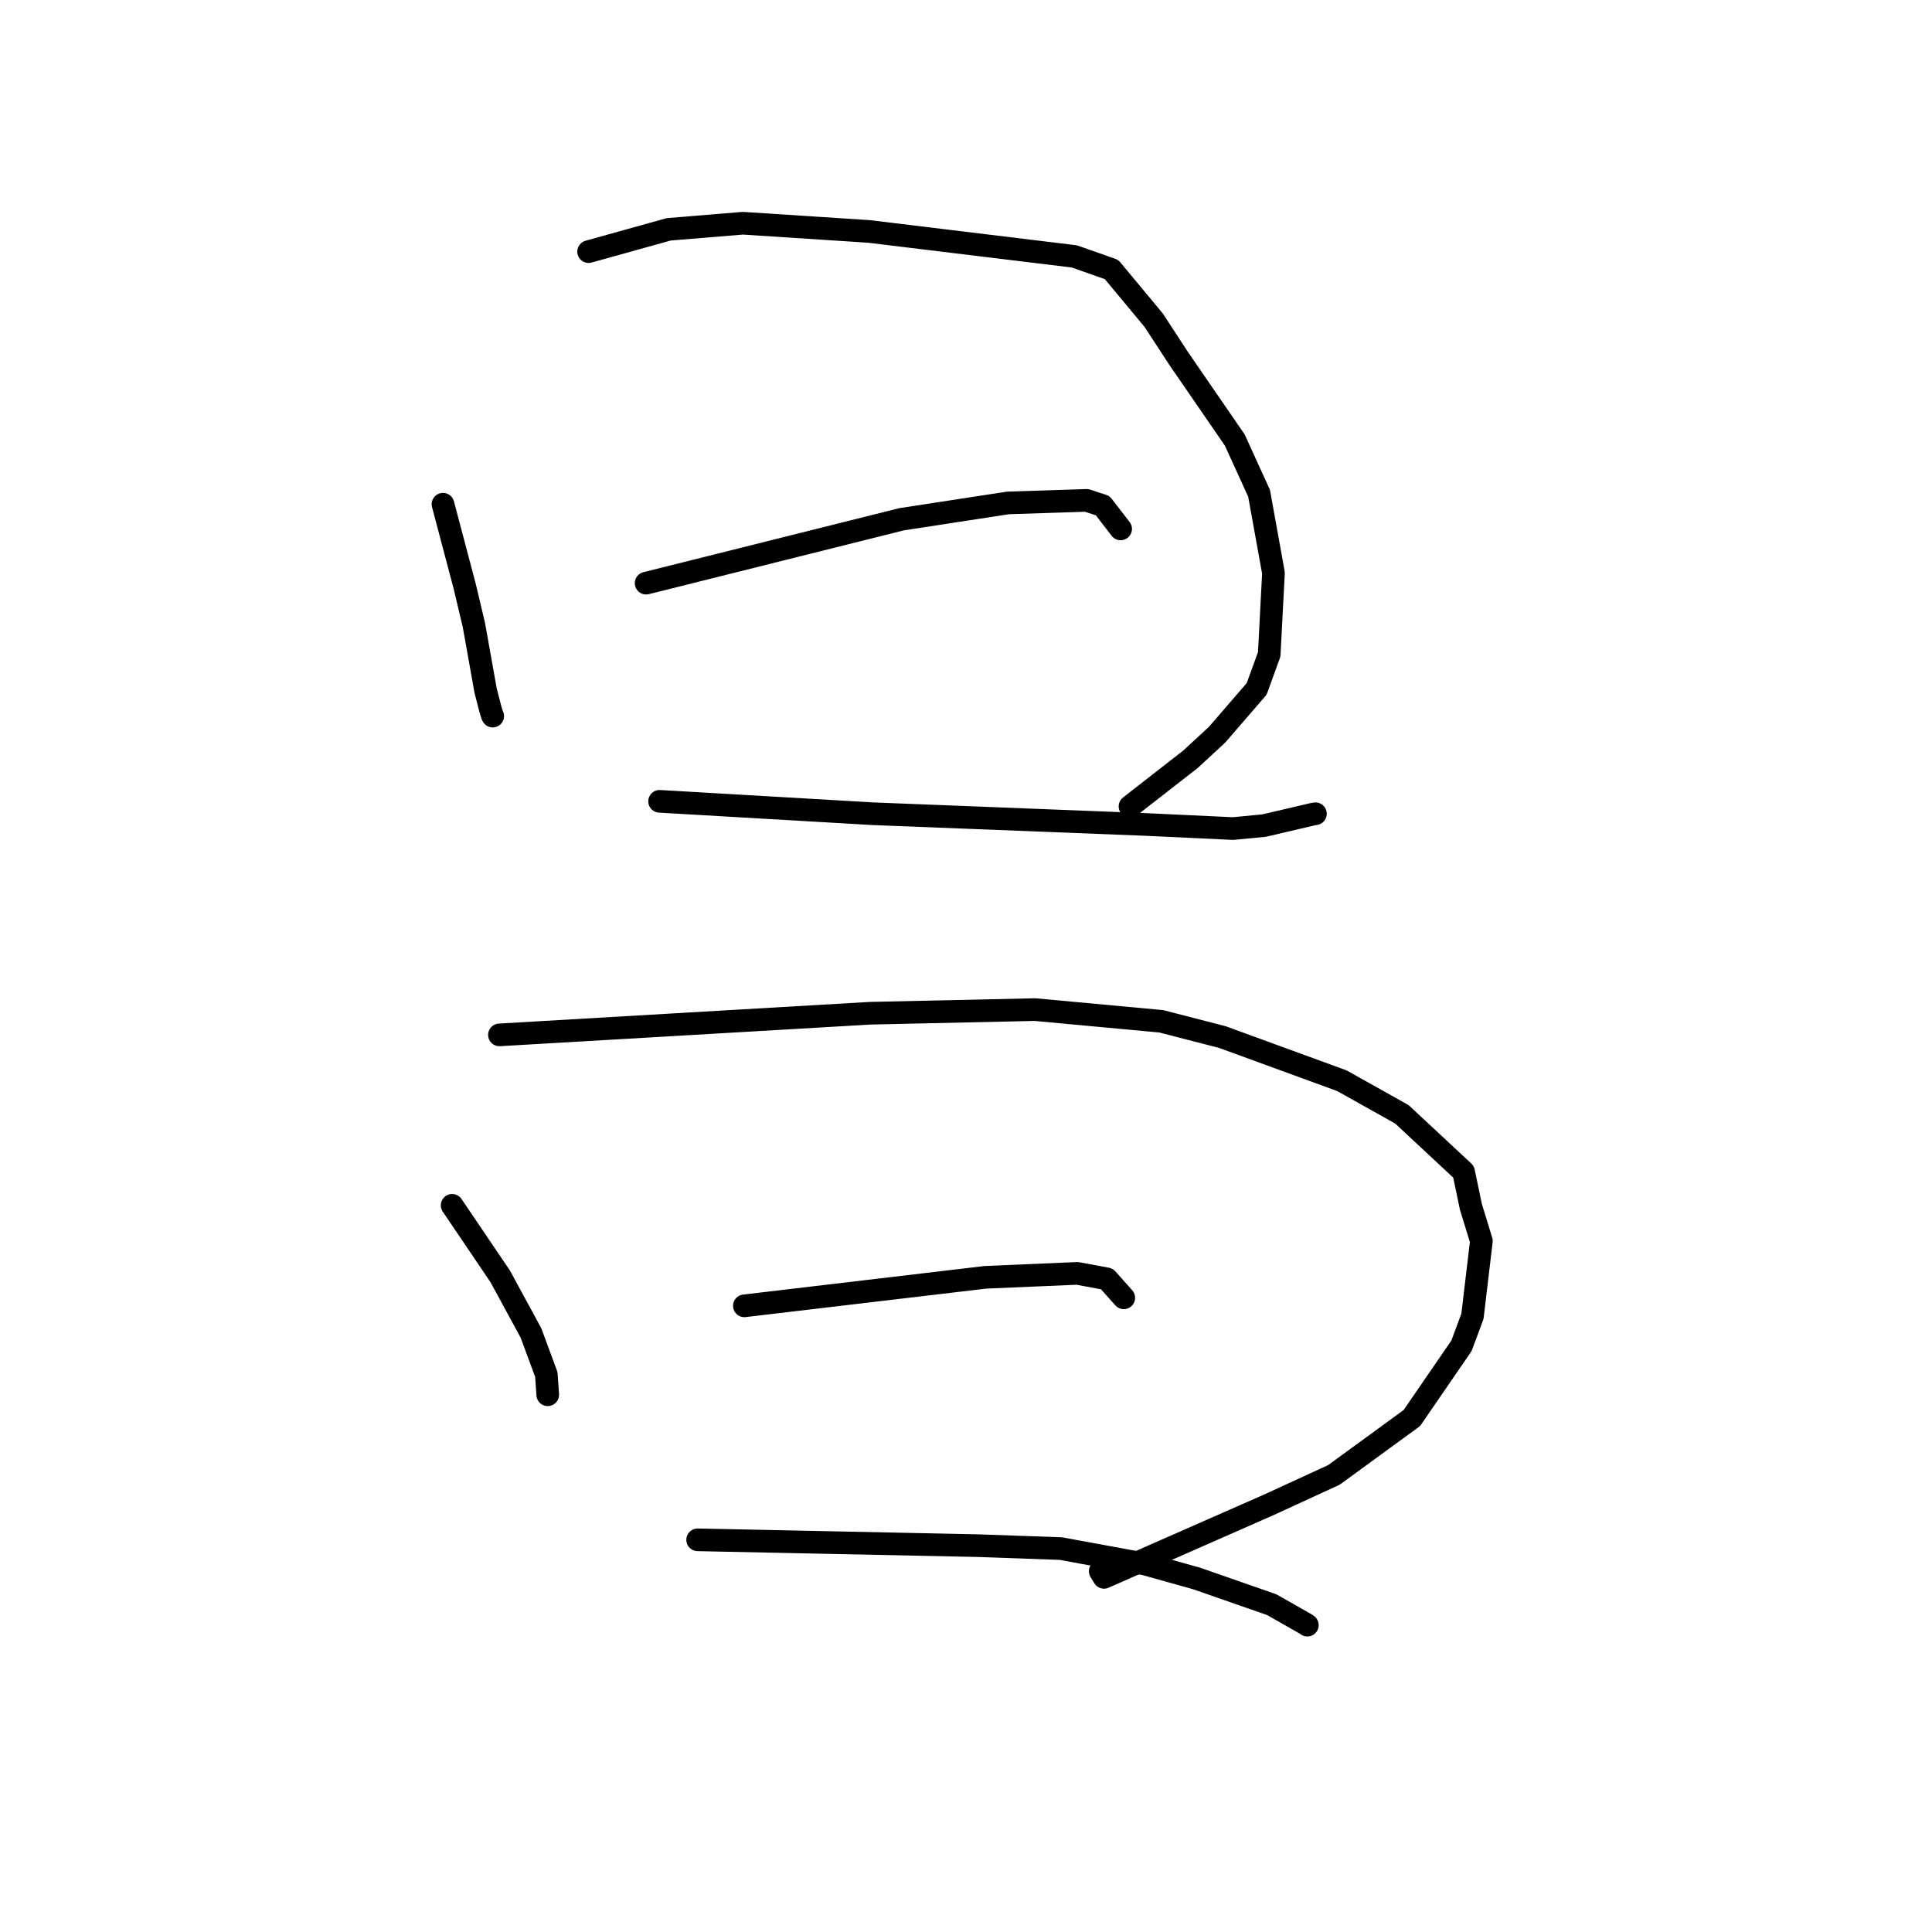 <?xml version="1.0" standalone="no"?>
    <svg width="256" height="256" xmlns="http://www.w3.org/2000/svg" version="1.1">
    <polyline stroke="black" stroke-width="3" stroke-linecap="round" fill="transparent" stroke-linejoin="round" points="58.698 66.812 60.138 72.256 61.579 77.7 62.795 82.826 64.346 91.51 64.959 93.887 65.214 94.741 65.255 94.822 65.272 94.857 65.281 94.875 65.287 94.886 " />
        <polyline stroke="black" stroke-width="3" stroke-linecap="round" fill="transparent" stroke-linejoin="round" points="77.995 33.343 83.298 31.866 88.602 30.388 98.431 29.578 115.159 30.668 142.354 33.974 147.287 35.712 152.875 42.437 156.182 47.505 163.612 58.302 166.835 65.368 168.741 75.92 168.178 86.702 166.517 91.277 161.269 97.353 157.737 100.614 150.075 106.583 149.731 106.855 " />
        <polyline stroke="black" stroke-width="3" stroke-linecap="round" fill="transparent" stroke-linejoin="round" points="85.617 77.273 102.545 73.038 119.473 68.803 133.562 66.641 143.981 66.302 146.113 67.001 148.302 69.838 148.491 70.083 " />
        <polyline stroke="black" stroke-width="3" stroke-linecap="round" fill="transparent" stroke-linejoin="round" points="87.4 106.179 101.505 107 115.61 107.822 151.7 109.241 163.376 109.789 167.489 109.396 173.936 107.888 174.302 107.825 " />
        <polyline stroke="black" stroke-width="3" stroke-linecap="round" fill="transparent" stroke-linejoin="round" points="59.91 159.712 63.09 164.409 66.269 169.106 70.354 176.617 72.394 182.134 72.563 184.597 72.578 184.811 " />
        <polyline stroke="black" stroke-width="3" stroke-linecap="round" fill="transparent" stroke-linejoin="round" points="66.177 137.128 90.732 135.694 115.286 134.26 137.144 133.777 153.877 135.329 161.967 137.416 177.794 143.195 185.759 147.654 193.931 155.269 194.904 159.92 196.292 164.438 195.107 174.412 193.656 178.32 187.077 187.899 176.745 195.435 168.202 199.364 146.286 209.008 145.786 208.197 " />
        <polyline stroke="black" stroke-width="3" stroke-linecap="round" fill="transparent" stroke-linejoin="round" points="98.632 173.03 114.605 171.14 130.577 169.25 142.752 168.729 146.67 169.458 148.743 171.785 148.906 171.968 " />
        <polyline stroke="black" stroke-width="3" stroke-linecap="round" fill="transparent" stroke-linejoin="round" points="92.442 204.034 111.007 204.421 129.572 204.807 140.563 205.196 151.735 207.246 158.594 209.169 168.524 212.633 173.034 215.2 173.231 215.339 " />
        </svg>